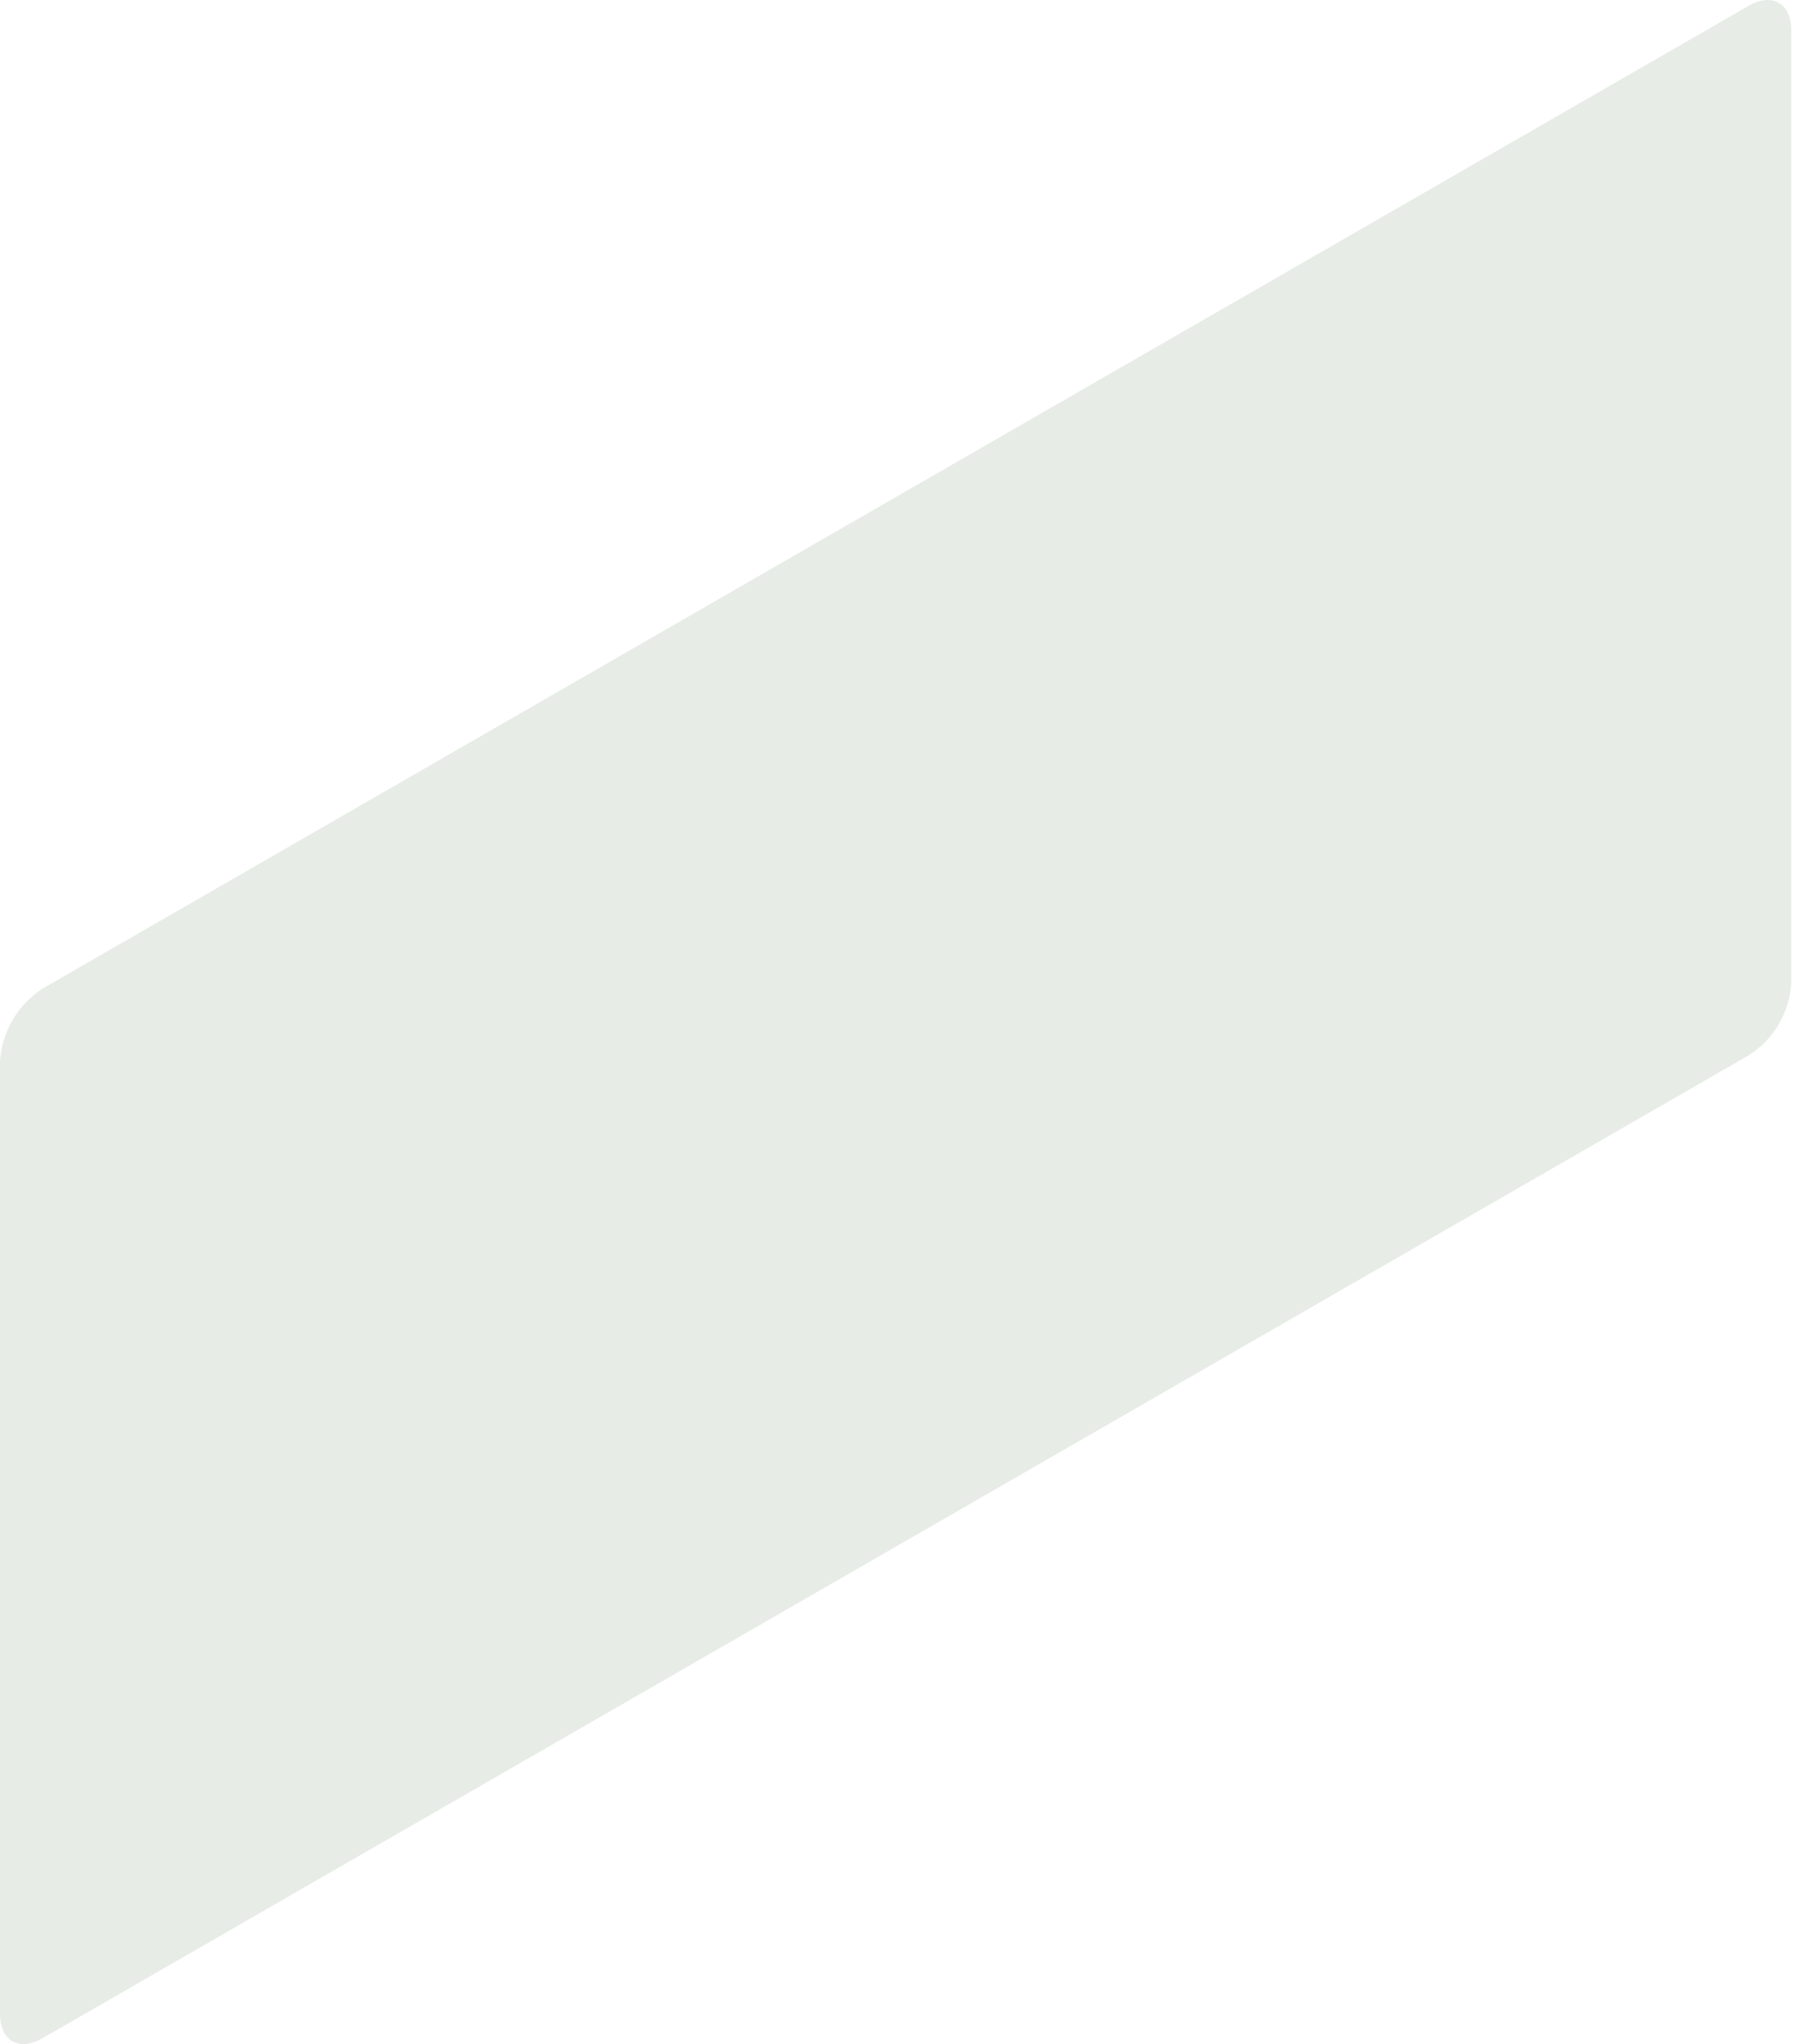 <svg width="23" height="26" viewBox="0 0 23 26" fill="none" xmlns="http://www.w3.org/2000/svg">
<path opacity="0.1" d="M22.243 0.075L0.544 12.573C0.386 12.675 0.254 12.812 0.16 12.975C0.065 13.137 0.011 13.319 0 13.507V25.616C0 25.965 0.246 26.098 0.544 25.924L22.243 13.425C22.401 13.325 22.533 13.19 22.627 13.029C22.722 12.868 22.777 12.688 22.787 12.501V0.382C22.787 0.044 22.541 -0.1 22.243 0.075Z" fill="#103E13"/>
</svg>
